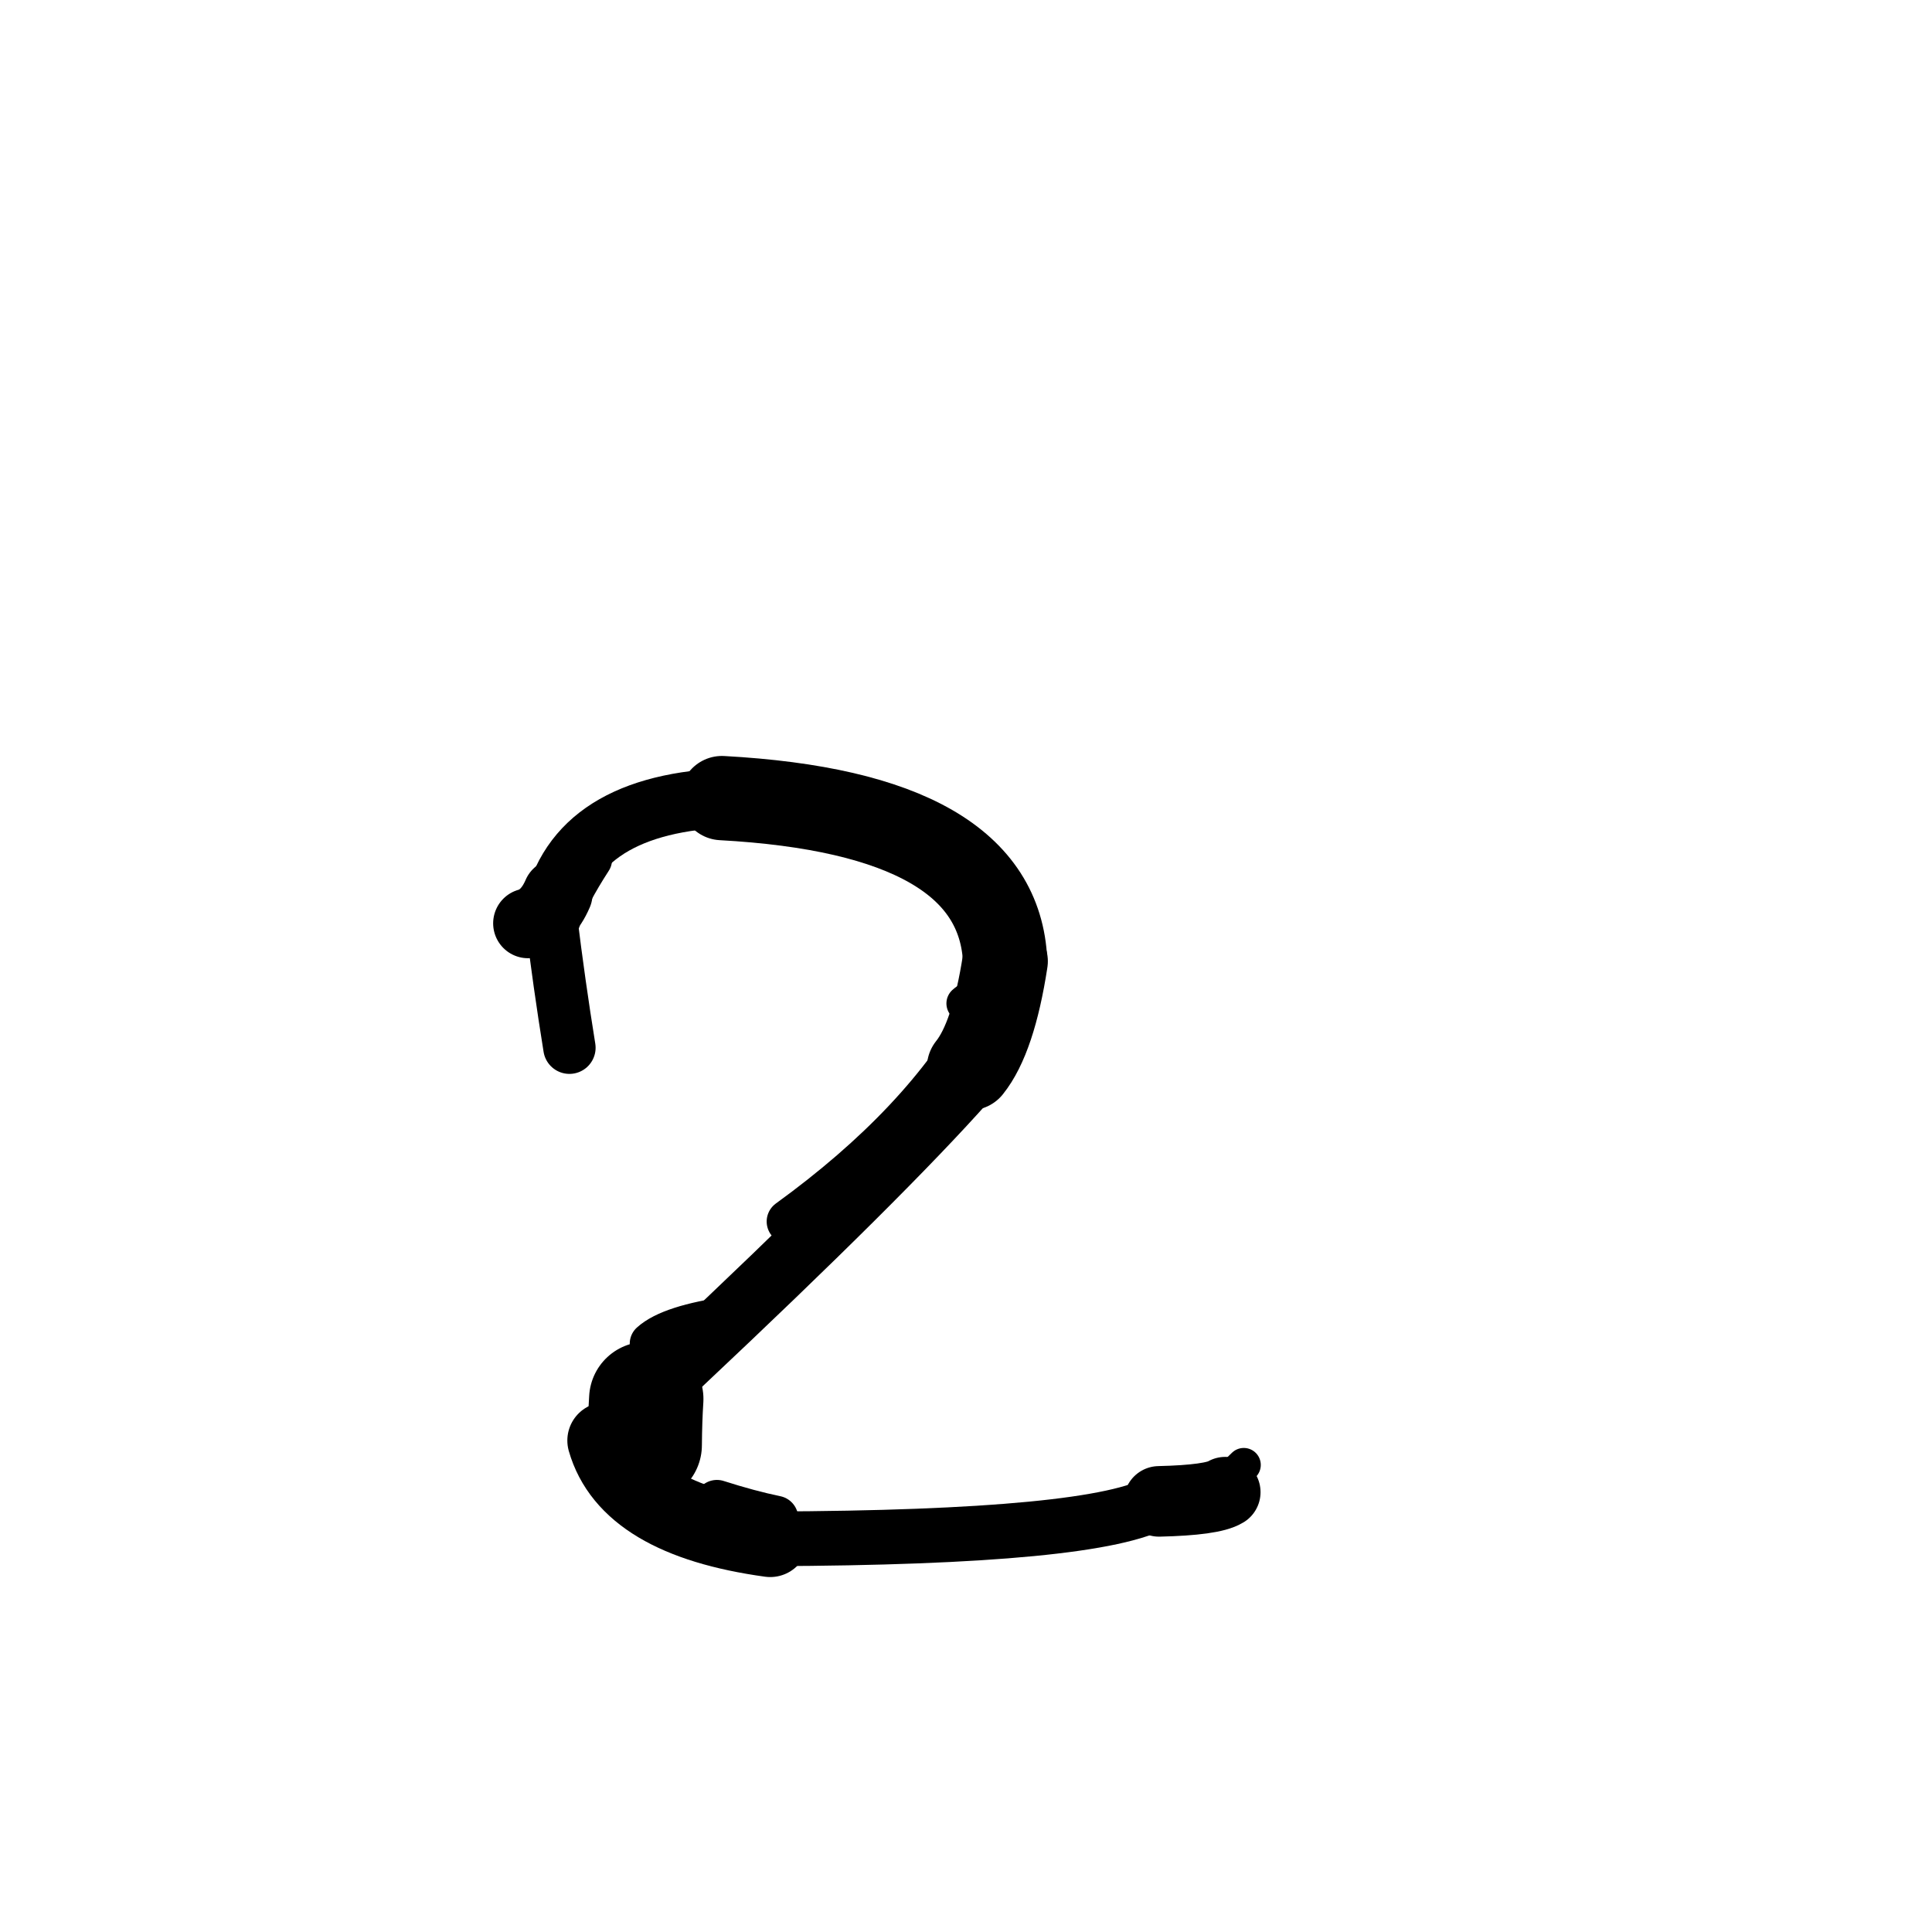 <?xml version="1.0" ?>
<svg height="140" width="140" xmlns="http://www.w3.org/2000/svg">
  <path d="M 46.719, 104.716 Q 46.733, 102.883, 46.831, 101.375 " fill="none" id="curve_1" stroke="#000000" stroke-linecap="round" stroke-linejoin="round" stroke-width="8.286"/>
  <path d="M 46.831, 101.375 Q 45.162, 101.815, 43.882, 104.386 " fill="none" id="curve_1" stroke="#000000" stroke-linecap="round" stroke-linejoin="round" stroke-width="3.337"/>
  <path d="M 43.882, 104.386 Q 45.517, 110.092, 55.813, 111.509 " fill="none" id="curve_1" stroke="#000000" stroke-linecap="round" stroke-linejoin="round" stroke-width="5.541"/>
  <path d="M 55.813, 111.509 Q 79.536, 111.429, 83.986, 108.795 " fill="none" id="curve_1" stroke="#000000" stroke-linecap="round" stroke-linejoin="round" stroke-width="3.961"/>
  <path d="M 83.986, 108.795 Q 87.844, 108.706, 88.787, 108.128 " fill="none" id="curve_1" stroke="#000000" stroke-linecap="round" stroke-linejoin="round" stroke-width="5.113"/>
  <path d="M 70.029, 78.294 Q 63.905, 85.182, 49.298, 98.917 " fill="none" id="curve_2" stroke="#000000" stroke-linecap="round" stroke-linejoin="round" stroke-width="4.457"/>
  <path d="M 70.258, 77.363 Q 71.982, 75.21, 72.837, 69.657 " fill="none" id="curve_3" stroke="#000000" stroke-linecap="round" stroke-linejoin="round" stroke-width="6.186"/>
  <path d="M 72.837, 69.657 Q 72.369, 58.931, 52.316, 57.833 " fill="none" id="curve_3" stroke="#000000" stroke-linecap="round" stroke-linejoin="round" stroke-width="6.107"/>
  <path d="M 52.316, 57.833 Q 41.263, 58.416, 39.931, 66.509 " fill="none" id="curve_3" stroke="#000000" stroke-linecap="round" stroke-linejoin="round" stroke-width="4.305"/>
  <path d="M 39.931, 66.509 Q 40.515, 71.297, 41.263, 75.922 " fill="none" id="curve_3" stroke="#000000" stroke-linecap="round" stroke-linejoin="round" stroke-width="3.793"/>
  <path d="M 71.321, 73.505 Q 66.93, 81.44, 57.168, 88.516 " fill="none" id="curve_4" stroke="#000000" stroke-linecap="round" stroke-linejoin="round" stroke-width="3.224"/>
  <path d="M 47.203, 97.365 Q 48.585, 96.111, 52.987, 95.493 " fill="none" id="curve_5" stroke="#000000" stroke-linecap="round" stroke-linejoin="round" stroke-width="3.139"/>
  <path d="M 47.169, 108.051 Q 47.097, 106.708, 46.852, 106.187 " fill="none" id="curve_6" stroke="#000000" stroke-linecap="round" stroke-linejoin="round" stroke-width="5.002"/>
  <path d="M 38.264, 66.908 Q 39.66, 66.507, 40.412, 64.759 " fill="none" id="curve_7" stroke="#000000" stroke-linecap="round" stroke-linejoin="round" stroke-width="5.057"/>
  <path d="M 47.169, 109.136 Q 50.824, 110.532, 60.388, 111.463 " fill="none" id="curve_9" stroke="#000000" stroke-linecap="round" stroke-linejoin="round" stroke-width="2.707"/>
  <path d="M 40.622, 66.546 Q 41.274, 64.781, 42.879, 62.299 " fill="none" id="curve_12" stroke="#000000" stroke-linecap="round" stroke-linejoin="round" stroke-width="2.944"/>
  <path d="M 56.217, 110.015 Q 54.279, 109.615, 51.951, 108.869 " fill="none" id="curve_27" stroke="#000000" stroke-linecap="round" stroke-linejoin="round" stroke-width="3.256"/>
  <path d="M 69.899, 72.713 Q 70.262, 72.384, 71.169, 71.98 " fill="none" id="curve_32" stroke="#000000" stroke-linecap="round" stroke-linejoin="round" stroke-width="2.636"/>
  <path d="M 88.746, 107.504 Q 89.328, 106.937, 90.13, 106.155 " fill="none" id="curve_100" stroke="#000000" stroke-linecap="round" stroke-linejoin="round" stroke-width="2.462"/>
</svg>

